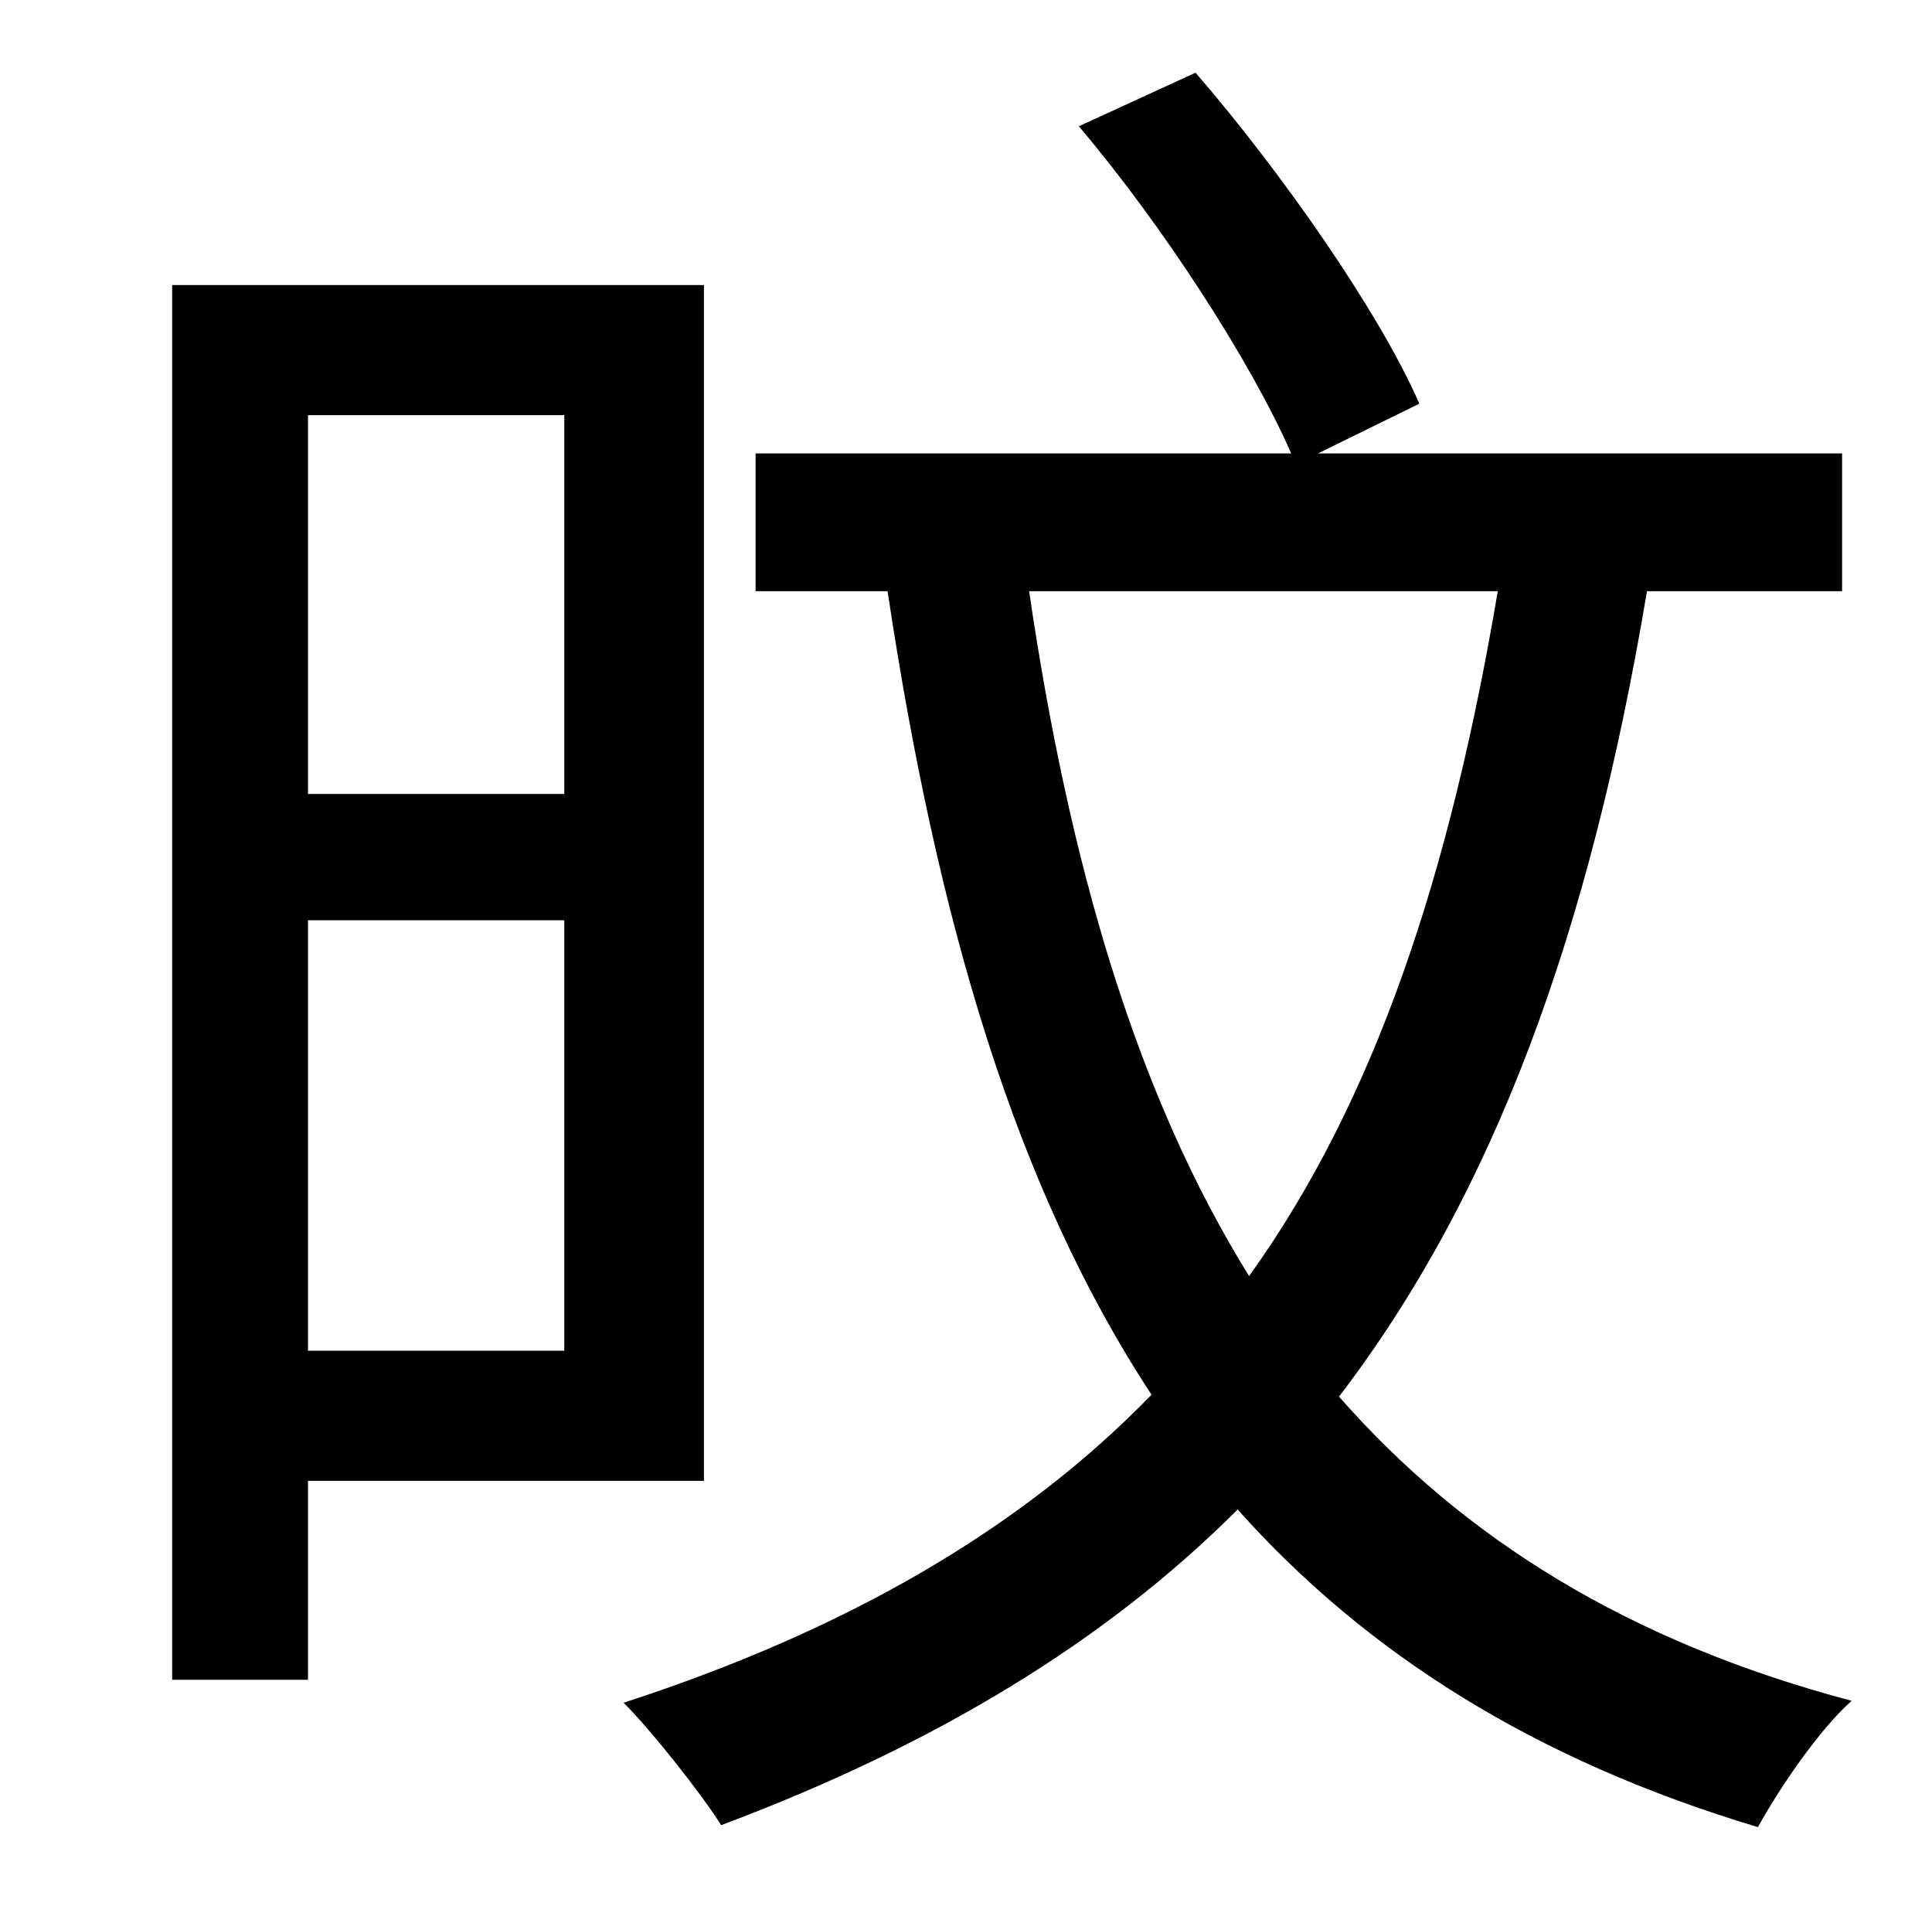 <?xml version="1.0" standalone="no"?>
<!DOCTYPE svg PUBLIC "-//W3C//DTD SVG 1.1//EN" "http://www.w3.org/Graphics/SVG/1.1/DTD/svg11.dtd" >
<svg xmlns="http://www.w3.org/2000/svg" xmlns:xlink="http://www.w3.org/1999/xlink" version="1.1" viewBox="-10 0 1010 1000">
   <path fill="currentColor"
d="M285 217h-134v198h134v-198zM151 706h134v-225h-134v225zM358 774h-207v104h-71v-729h278v625zM773 309h-245c21 143 56 263 115 358c66 -92 105 -210 130 -358zM953 309h-102c-30 179 -80 315 -161 421c65 74 151 128 268 159c-17 15 -38 46 -49 66
c-117 -35 -205 -91 -272 -166c-69 69 -158 123 -270 165c-10 -16 -36 -49 -51 -64c117 -38 208 -91 276 -161c-71 -108 -112 -247 -138 -420h-69v-72h280c-21 -48 -67 -119 -111 -171l61 -28c45 52 96 125 117 173l-53 26h274v72z" />
</svg>
